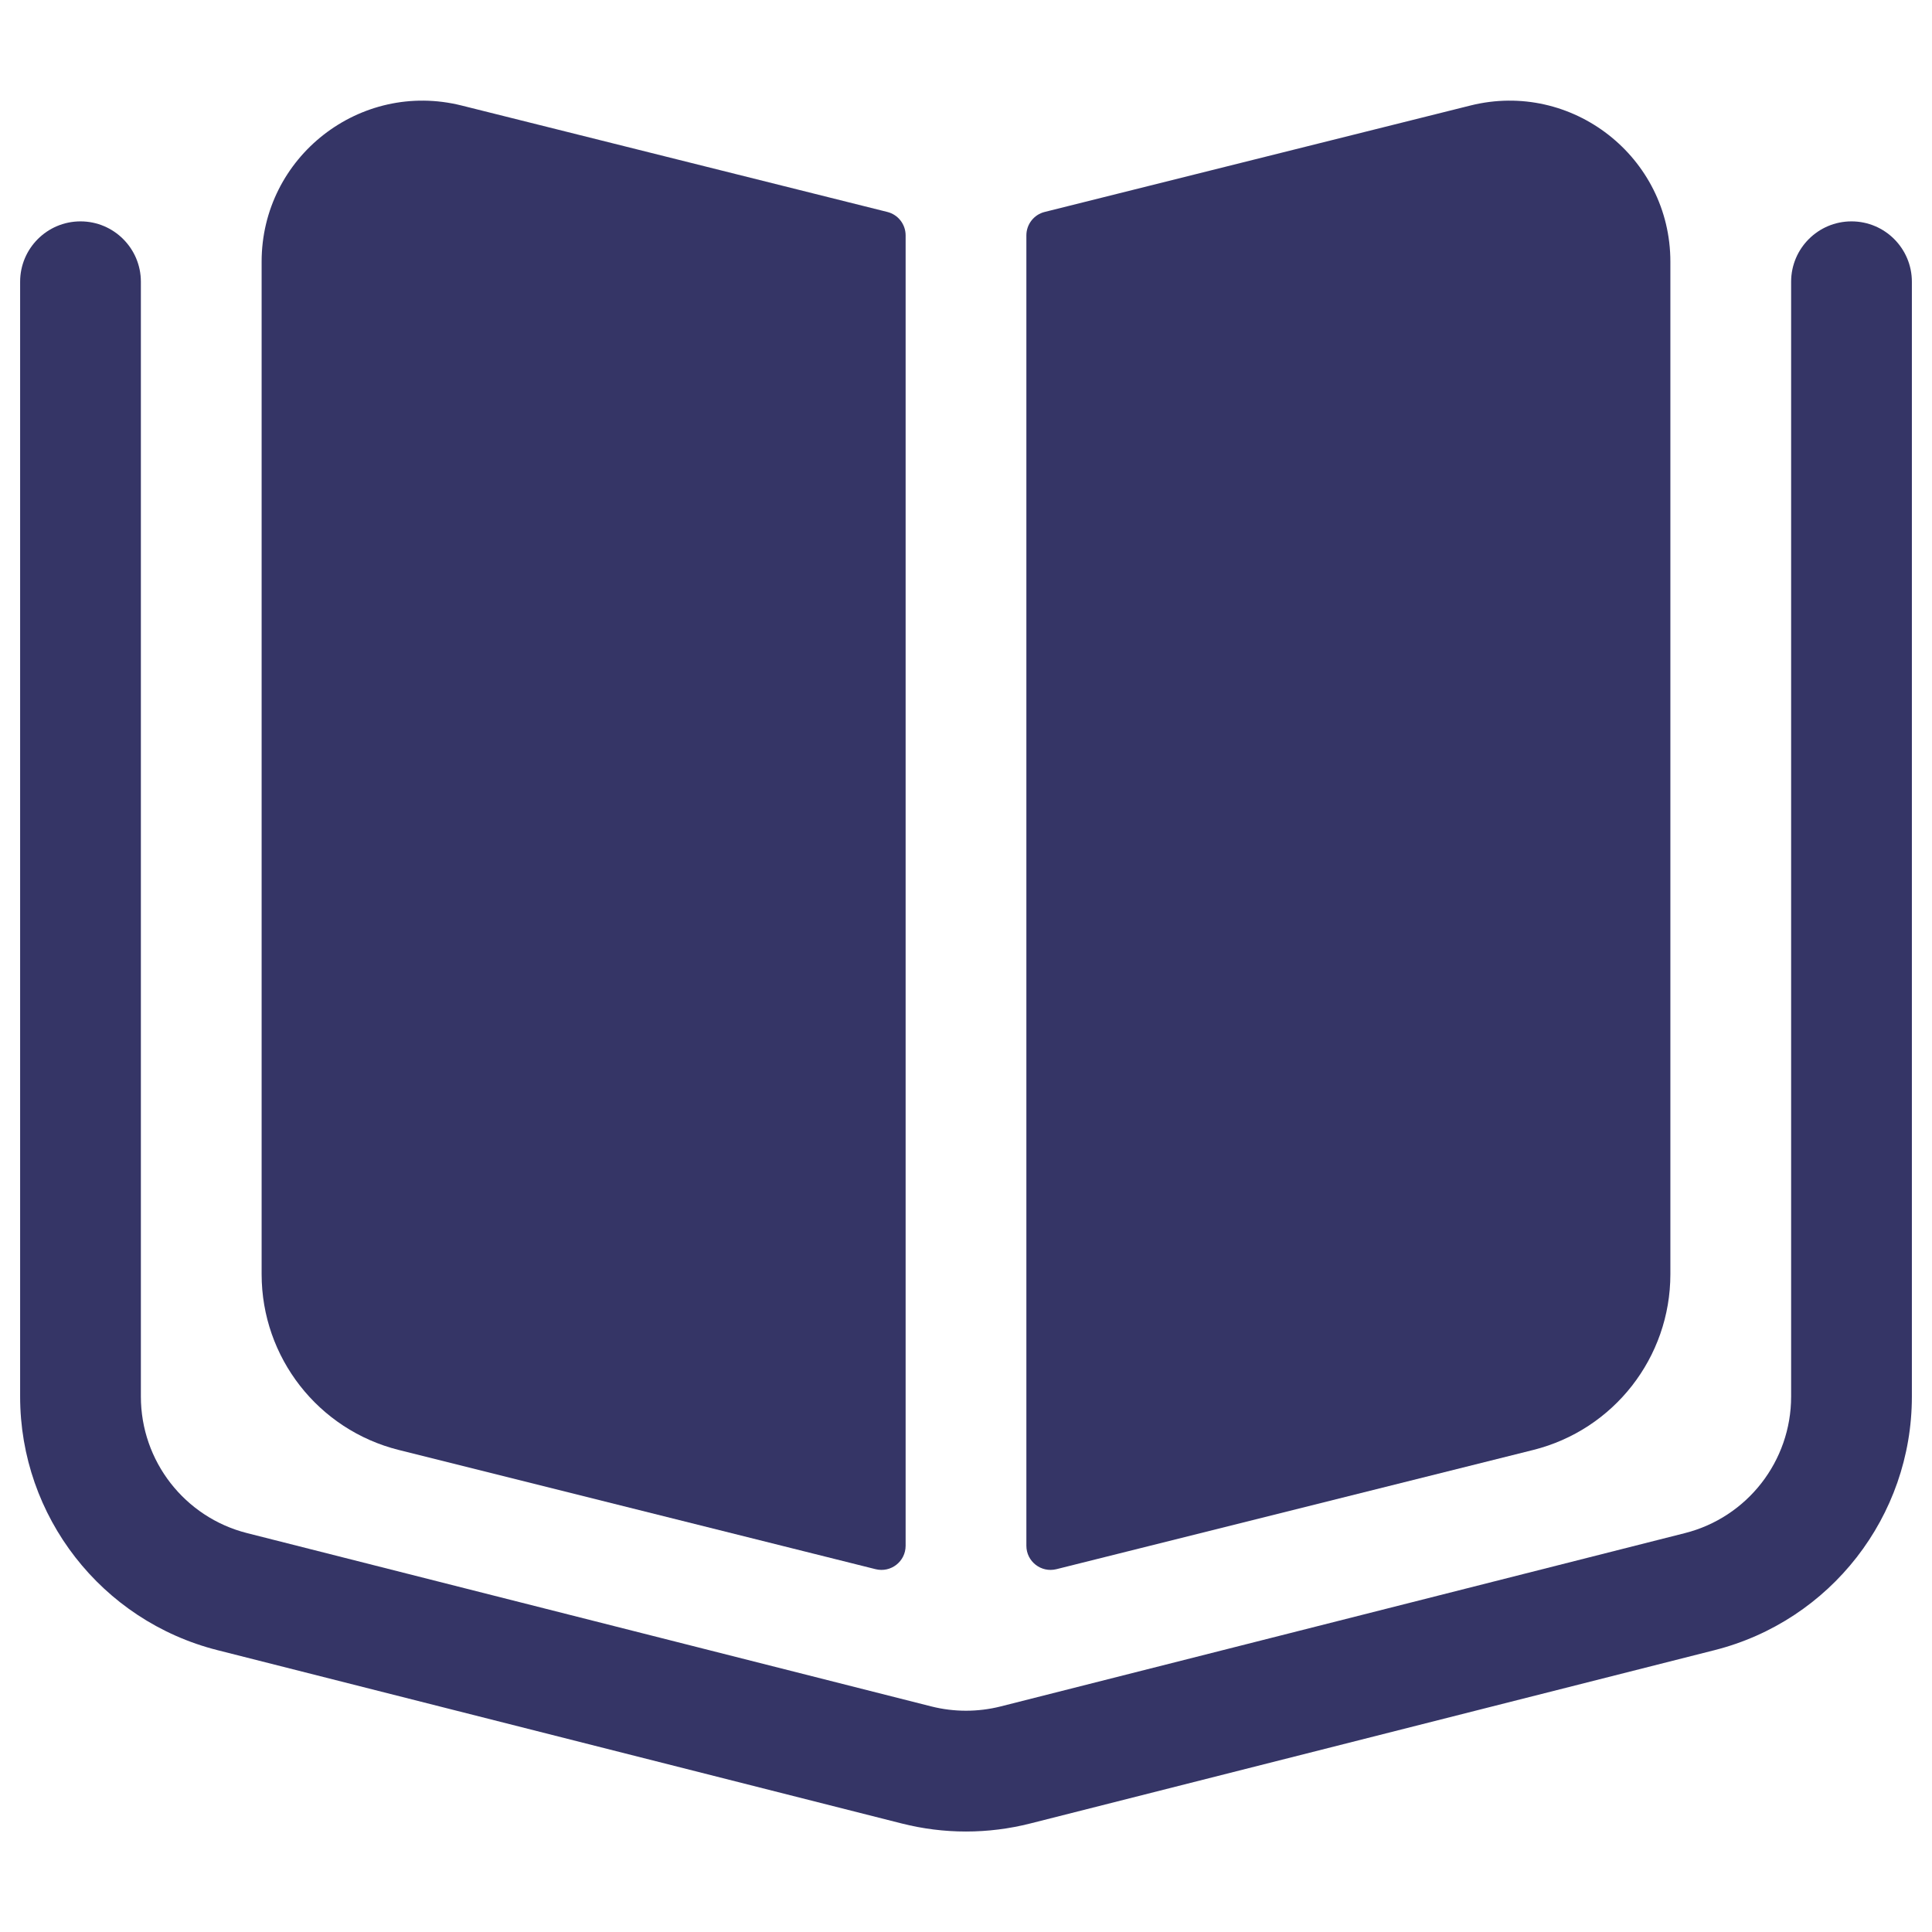 <svg width="24" height="24" viewBox="0 0 24 24" fill="none" xmlns="http://www.w3.org/2000/svg">
<path d="M11.023 2.633C11.156 2.666 11.25 2.786 11.25 2.924V19.202C11.25 19.397 11.067 19.54 10.877 19.493L4.954 18.012C3.953 17.762 3.25 16.862 3.25 15.829V3.251C3.25 1.95 4.473 0.995 5.735 1.311L11.023 2.633Z" fill="#353566"/>
<path d="M13.123 19.493C12.933 19.54 12.75 19.397 12.75 19.202V2.924C12.75 2.786 12.844 2.666 12.977 2.633L18.265 1.311C19.527 0.995 20.75 1.95 20.75 3.251V15.829C20.75 16.862 20.047 17.762 19.046 18.012L13.123 19.493Z" fill="#353566"/>
<path d="M1.75 3.5C1.75 3.086 1.414 2.75 1 2.75C0.586 2.75 0.25 3.086 0.25 3.5V17.349C0.25 18.836 1.26 20.134 2.702 20.499L11.202 22.652C11.726 22.785 12.274 22.785 12.798 22.652L21.298 20.499C22.74 20.134 23.75 18.836 23.75 17.349V3.5C23.75 3.086 23.414 2.75 23 2.75C22.586 2.75 22.25 3.086 22.25 3.5V17.349C22.25 18.15 21.706 18.849 20.93 19.045L12.43 21.198C12.148 21.269 11.852 21.269 11.57 21.198L3.07 19.045C2.294 18.849 1.75 18.15 1.75 17.349V3.5Z" fill="#353566"/>
</svg>
